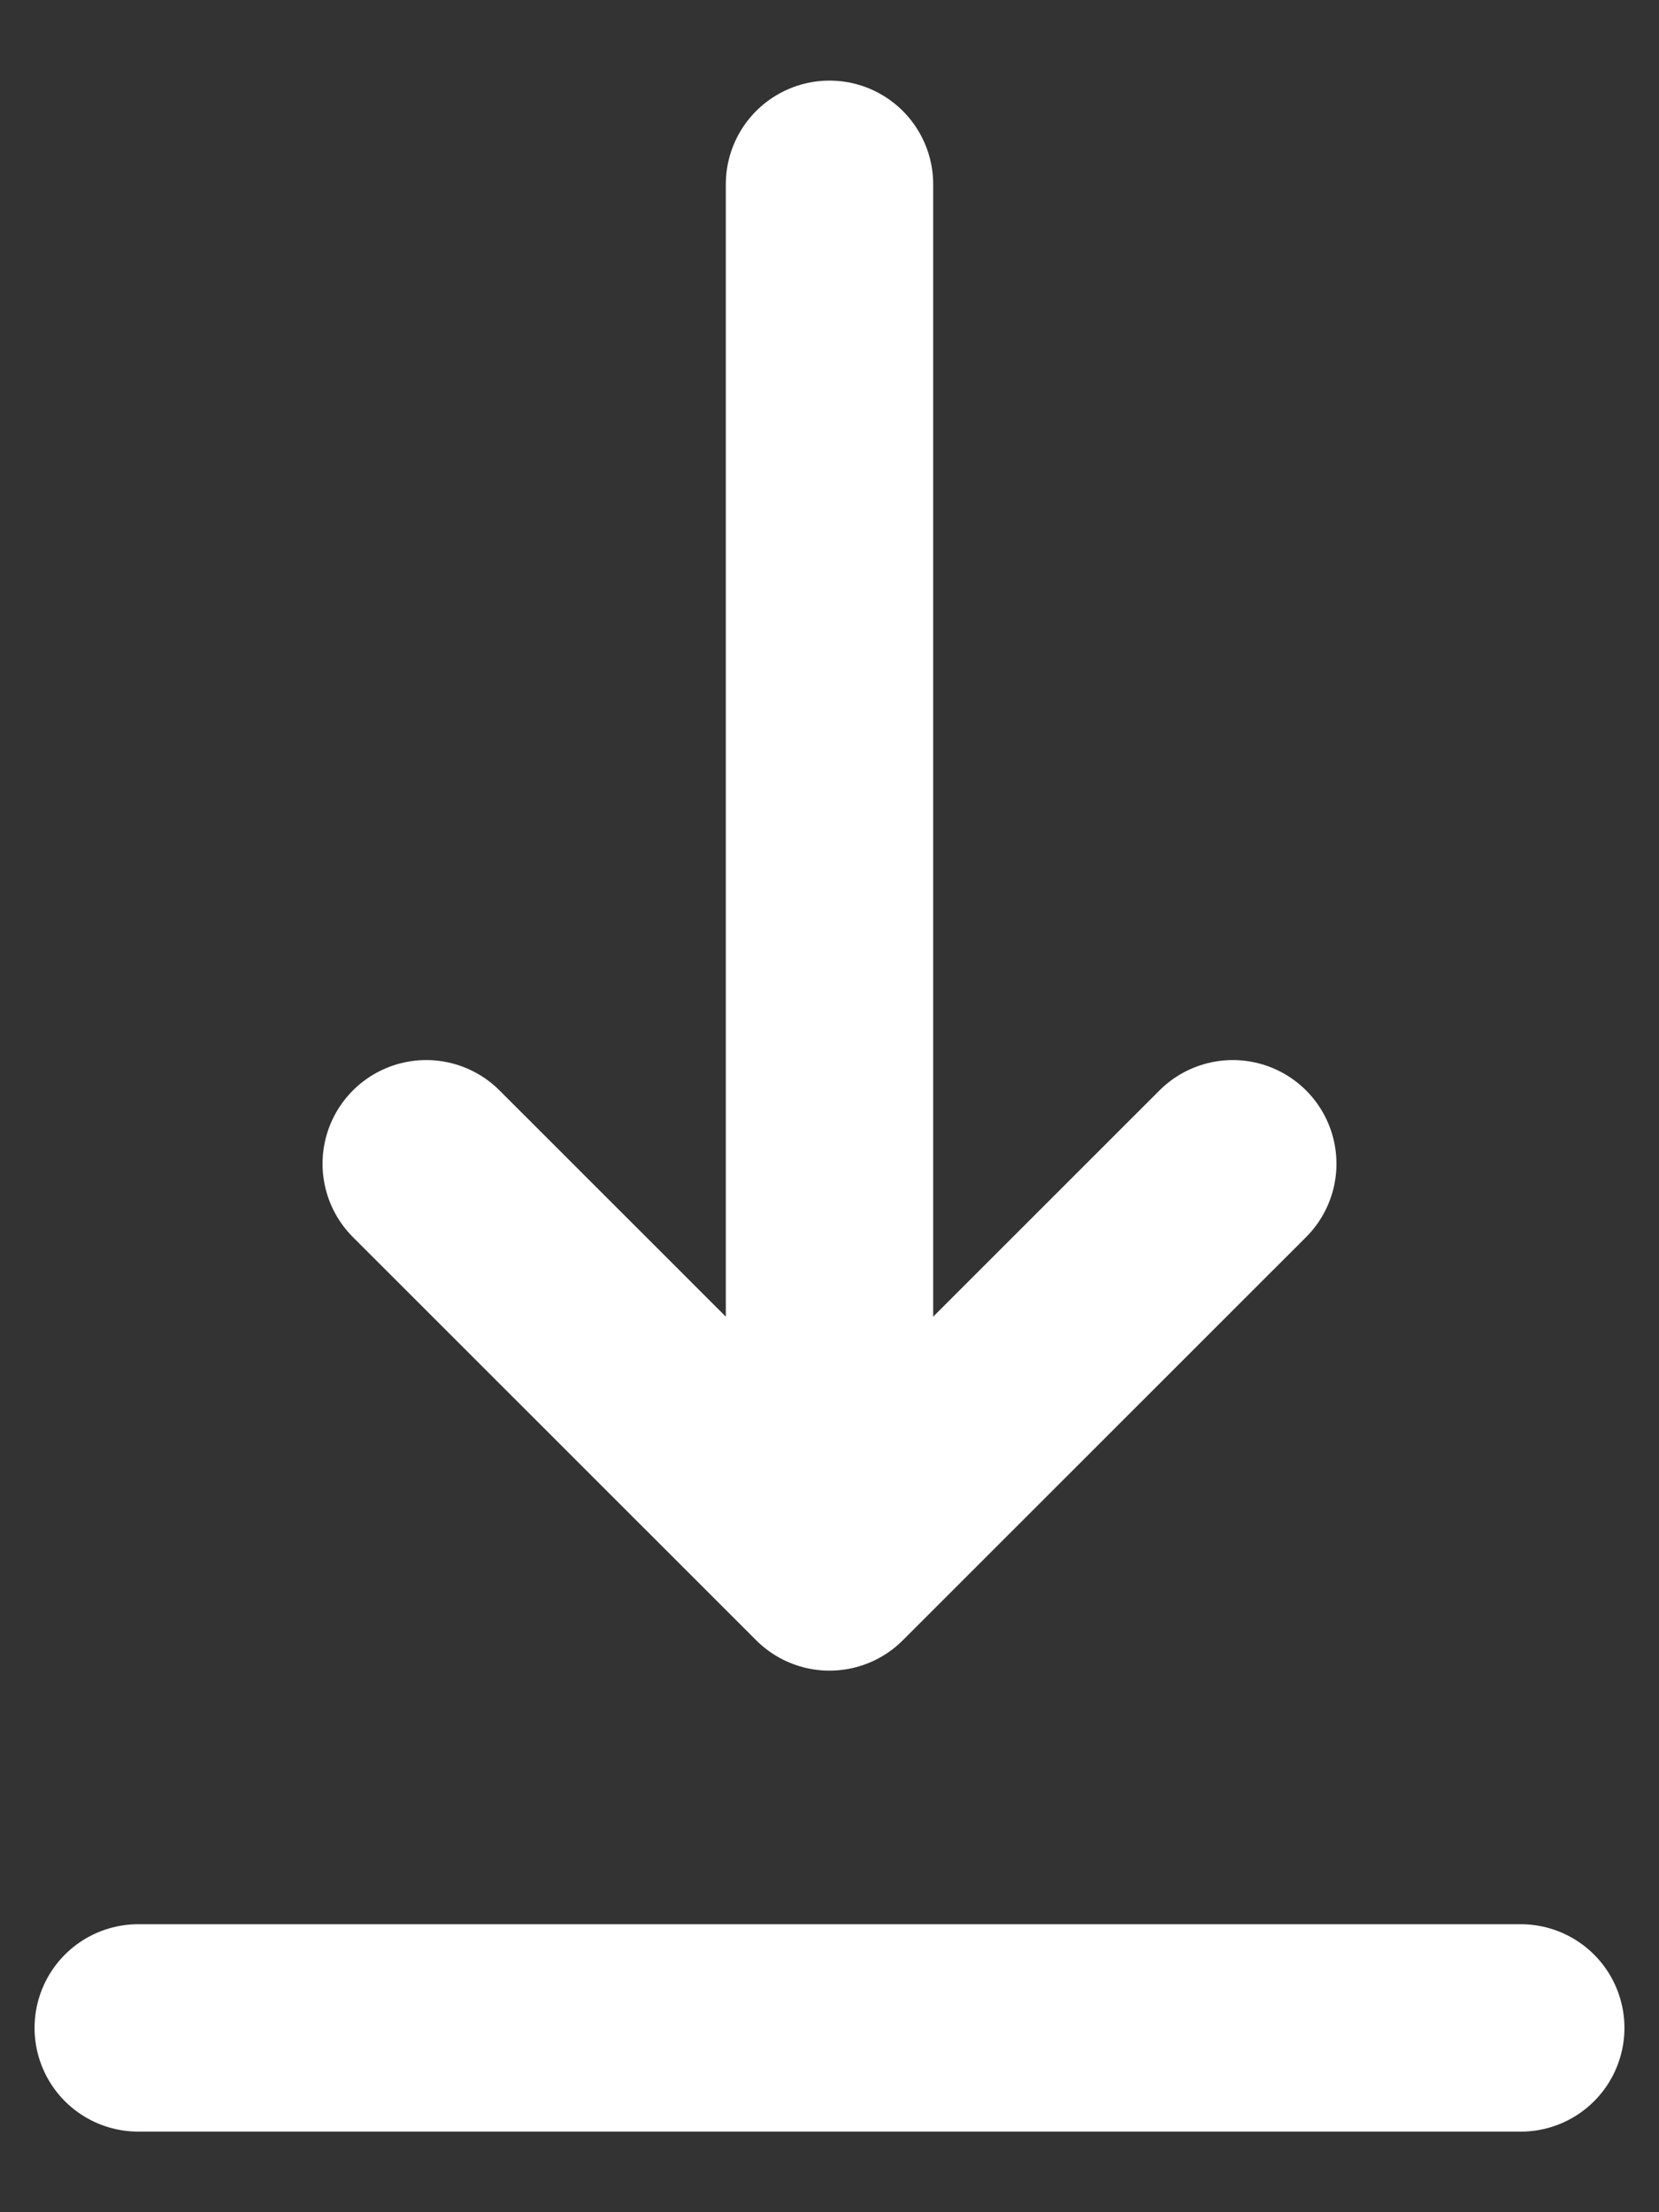 <svg width="12" height="16" viewBox="0 0 12 16" fill="none" xmlns="http://www.w3.org/2000/svg">
<rect x="0" y="0" width="12" height="16" fill="#333333" stroke="none"/>
<path d="M1 14.667H11M6 1.333V11.333M6 11.333L8.917 8.417M6 11.333L3.083 8.417" stroke="white" stroke-width="1.5" stroke-linecap="round" stroke-linejoin="round"/>
</svg>
